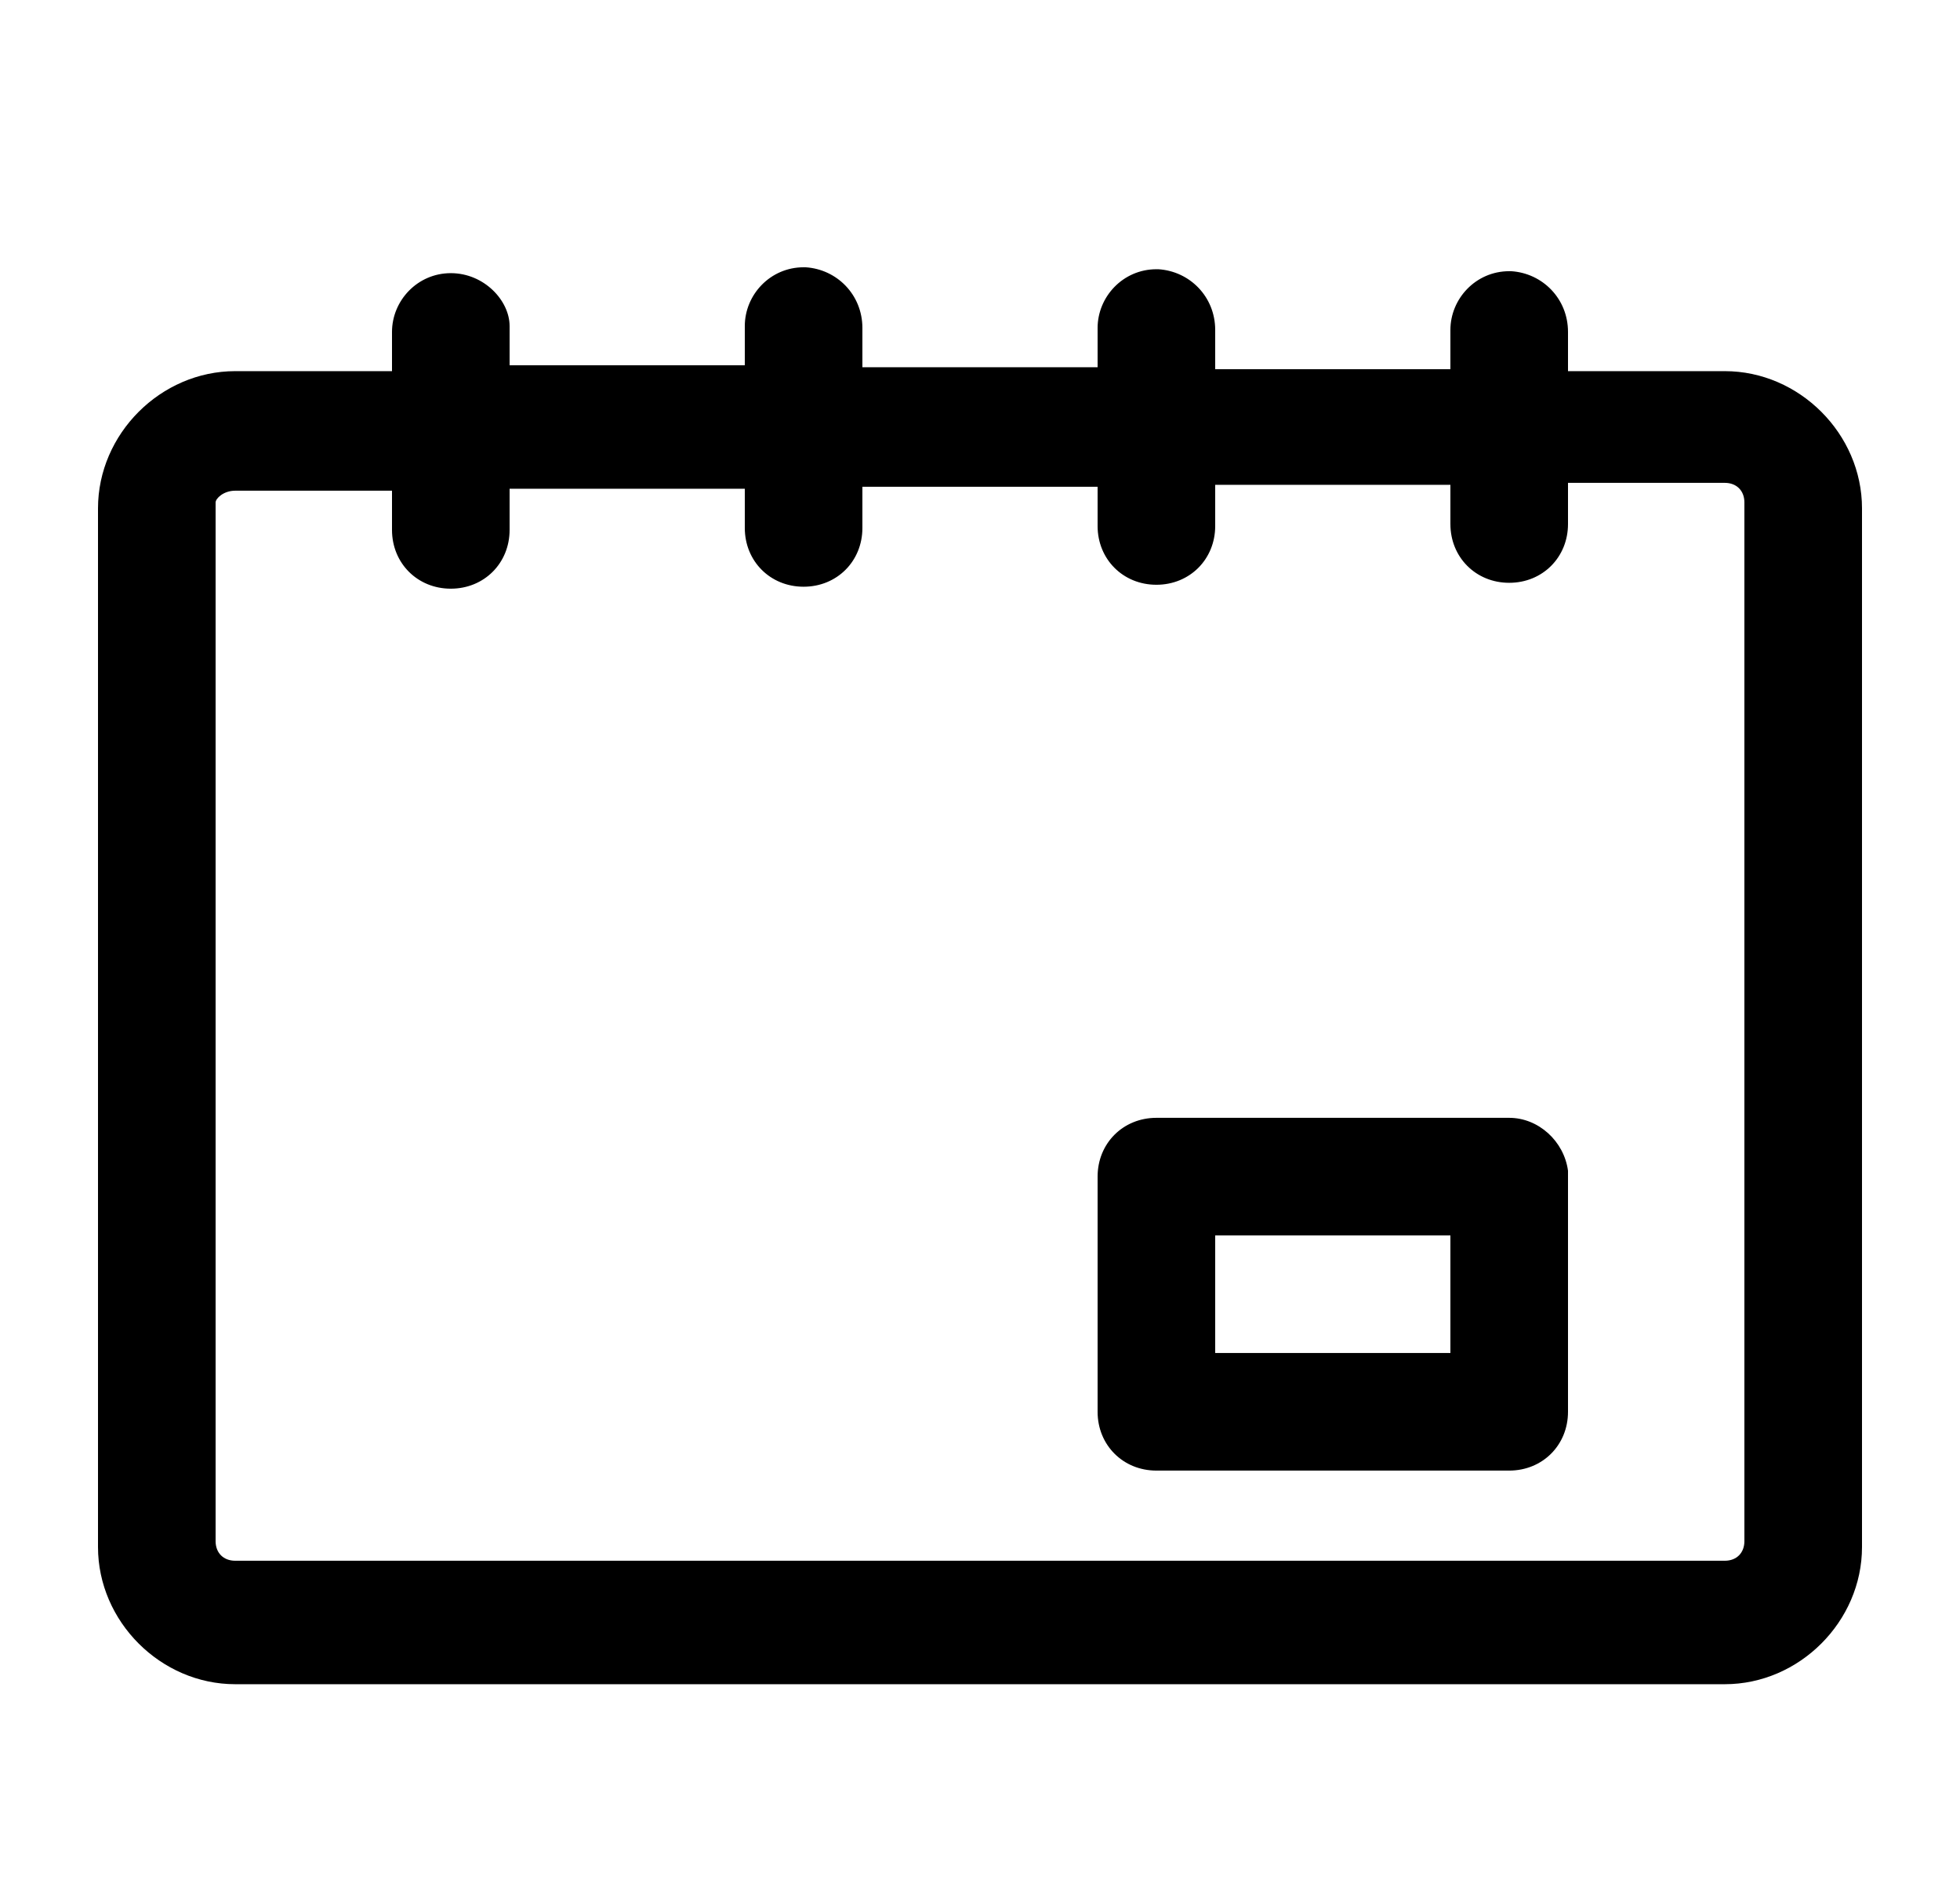 <?xml version="1.0" encoding="utf-8"?>
<!-- Generator: Adobe Illustrator 21.0.2, SVG Export Plug-In . SVG Version: 6.00 Build 0)  -->
<svg version="1.1"
	 id="Layer_1" xmlns:cc="http://creativecommons.org/ns#" xmlns:dc="http://purl.org/dc/elements/1.1/" xmlns:inkscape="http://www.inkscape.org/namespaces/inkscape" xmlns:rdf="http://www.w3.org/1999/02/22-rdf-syntax-ns#" xmlns:sodipodi="http://sodipodi.sourceforge.net/DTD/sodipodi-0.dtd" xmlns:svg="http://www.w3.org/2000/svg"
	 xmlns="http://www.w3.org/2000/svg" xmlns:xlink="http://www.w3.org/1999/xlink" x="0px" y="0px" viewBox="0 0 100 97"
	 style="enable-background:new 0 0 100 97;" xml:space="preserve">
<g transform="translate(0,-952.362)">
	<path d="M23,966.3c-1.7,0-3,1.4-3,3c0,0,0,0,0,0v2h-8c-3.8,0-7,3.2-7,7v53c0,3.8,3.2,7,7,7h76c3.8,0,7-3.2,7-7v-53c0-3.8-3.2-7-7-7
		h-8v-2c0-1.7-1.3-3-2.9-3.1c0,0-0.1,0-0.1,0c-1.7,0-3,1.4-3,3c0,0,0,0,0,0v2H62v-2c0-1.7-1.3-3-2.9-3.1c0,0-0.1,0-0.1,0
		c-1.7,0-3,1.4-3,3c0,0,0,0,0,0v2H44v-2c0-1.7-1.3-3-2.9-3.1c0,0-0.1,0-0.1,0c-1.7,0-3,1.4-3,3c0,0,0,0,0,0v2H26v-2
		C26,967.7,24.7,966.3,23,966.3C23,966.3,23,966.3,23,966.3z M12,977.4h8v2c0,1.7,1.3,3,3,3s3-1.3,3-3c0,0,0-0.1,0-0.1v-2h12v2
		c0,1.7,1.3,3,3,3c1.7,0,3-1.3,3-3c0,0,0-0.1,0-0.1v-2h12v2c0,1.7,1.3,3,3,3c1.7,0,3-1.3,3-3c0,0,0-0.1,0-0.1v-2h12v2
		c0,1.7,1.3,3,3,3s3-1.3,3-3c0,0,0-0.1,0-0.1v-2h8c0.6,0,1,0.4,1,1v53c0,0.6-0.4,1-1,1H12c-0.6,0-1-0.4-1-1v-53
		C11,977.8,11.4,977.4,12,977.4z M59,1009.4c-1.7,0-3,1.3-3,3v12c0,1.7,1.3,3,3,3h18c1.7,0,3-1.3,3-3v-12c0-0.1,0-0.2,0-0.3
		c-0.2-1.5-1.5-2.7-3-2.7H59z M62,1015.4h12v6H62V1015.4z"/>
</g>
</svg>

